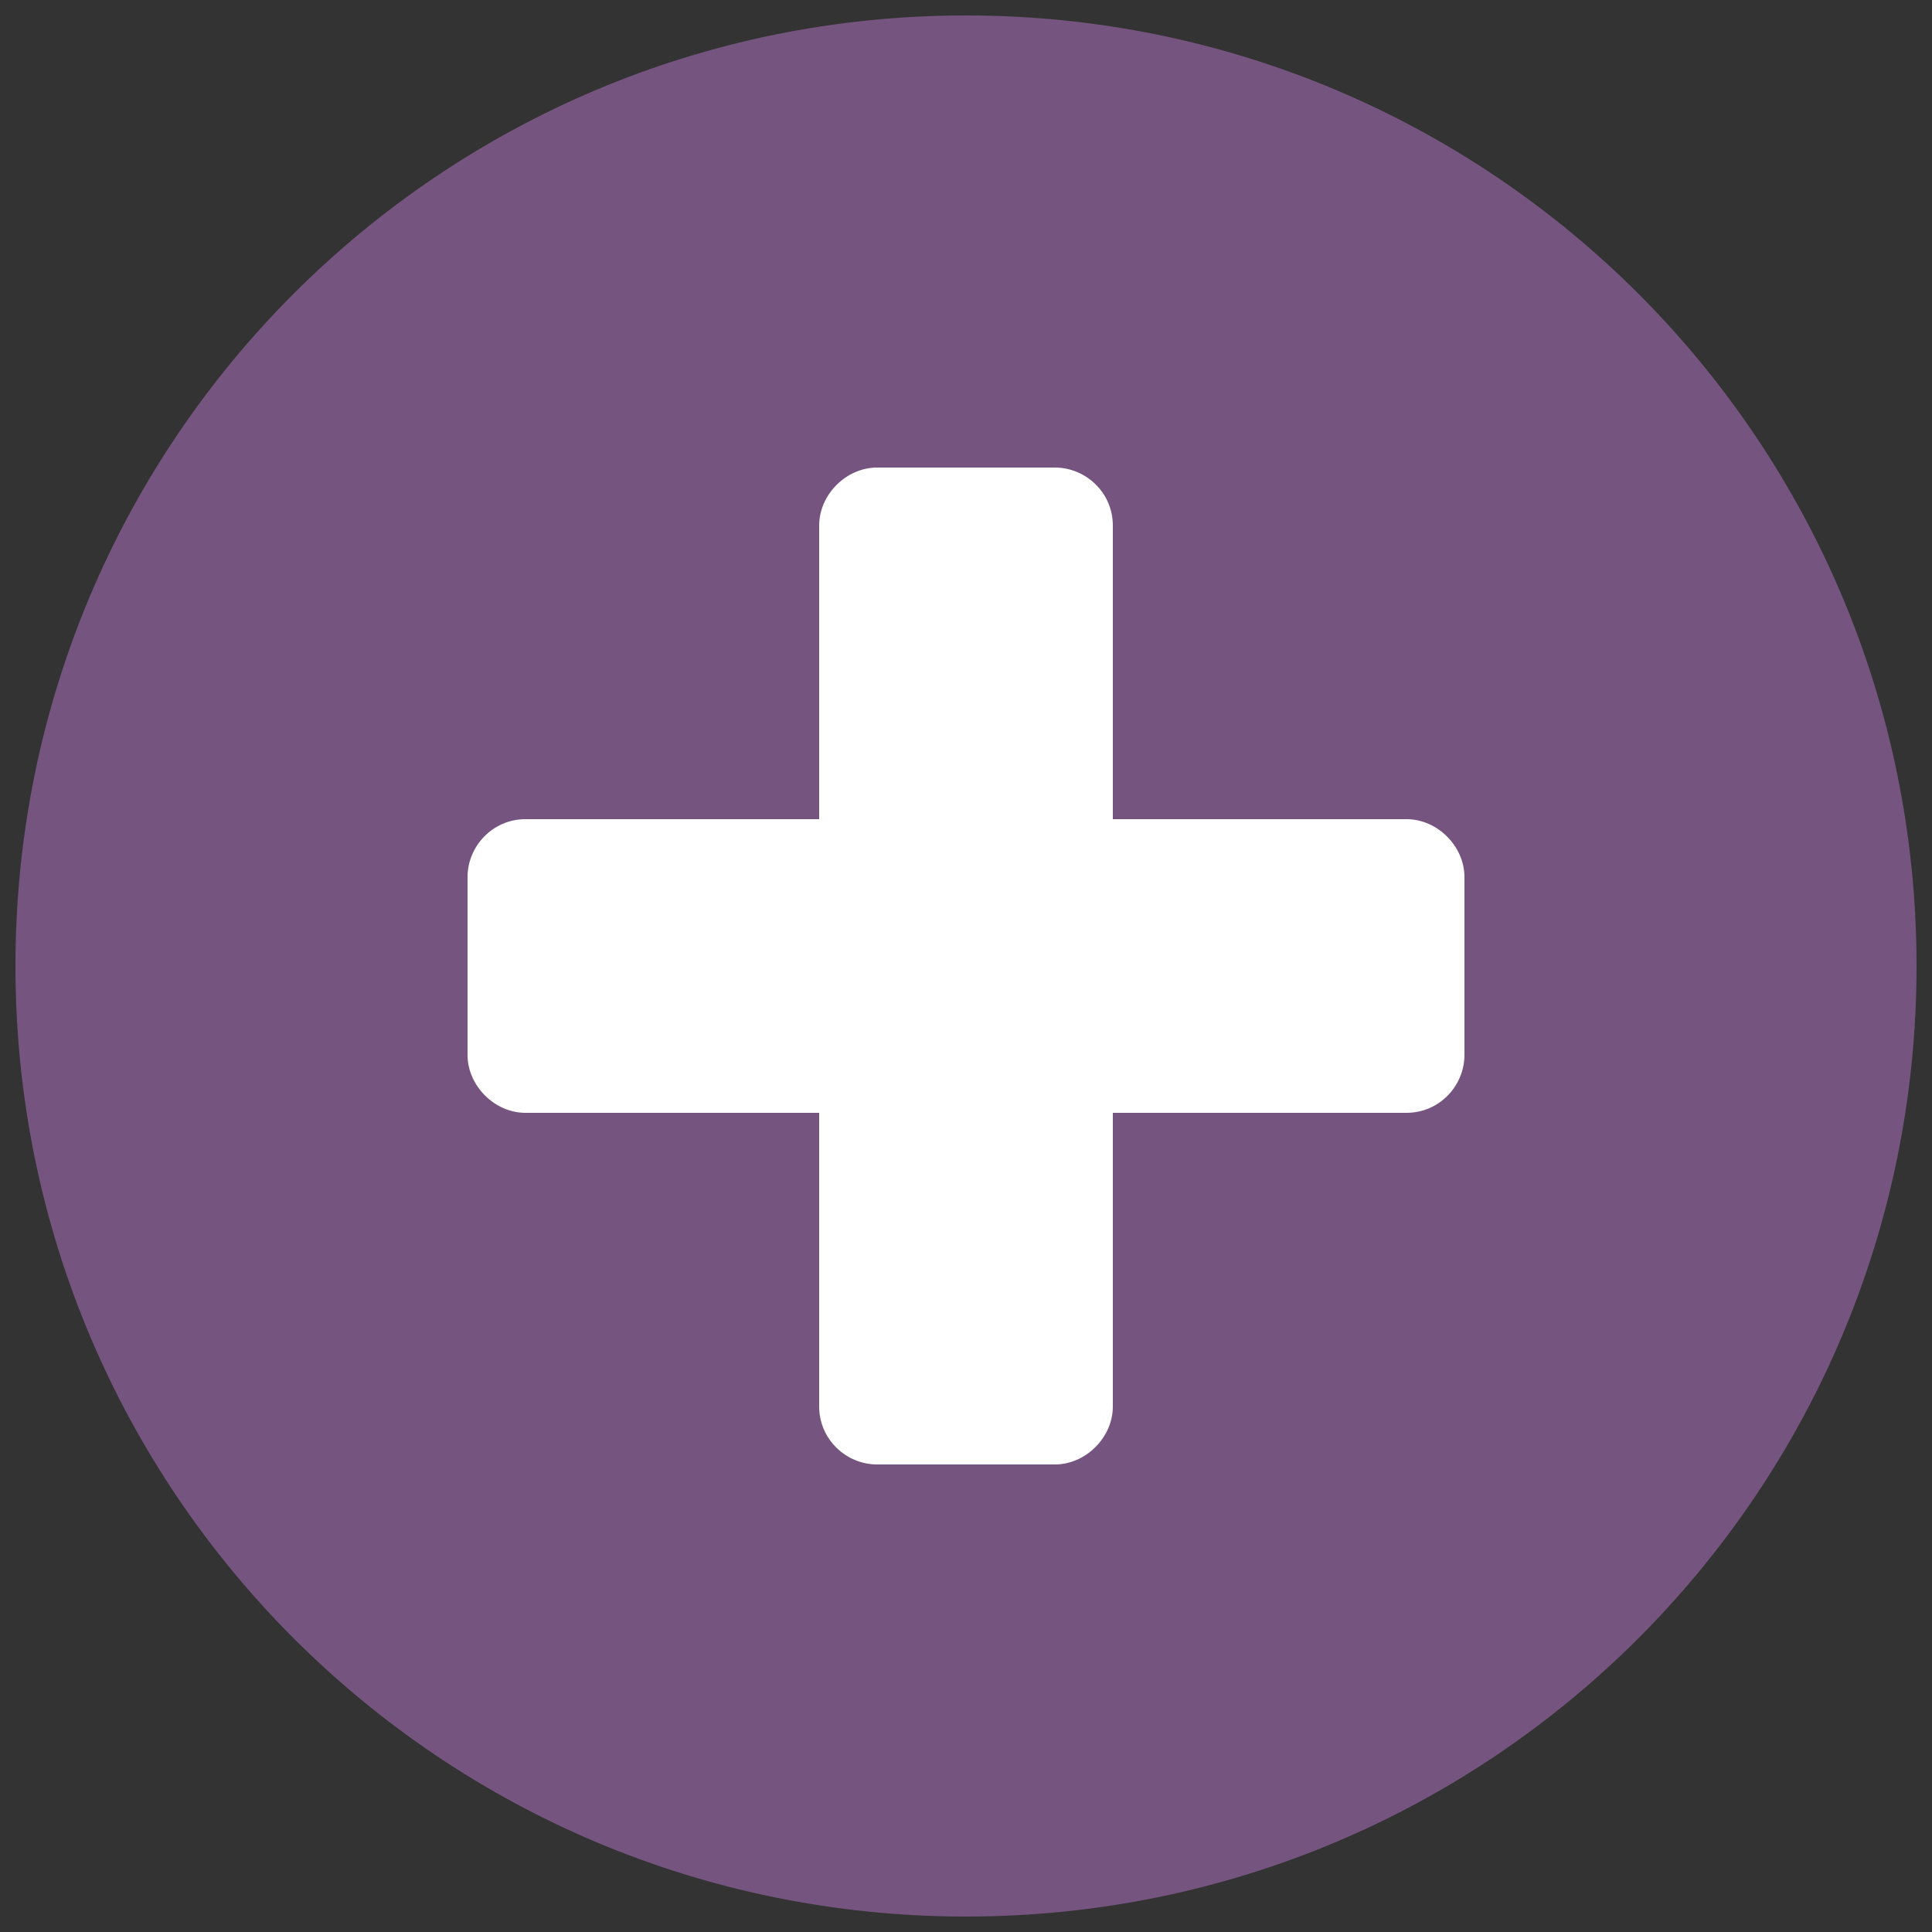 <?xml version="1.0" encoding="utf-8"?>
<!-- Generator: Adobe Illustrator 24.0.1, SVG Export Plug-In . SVG Version: 6.00 Build 0)  -->
<svg version="1.1" id="Ebene_1" xmlns="http://www.w3.org/2000/svg" xmlns:xlink="http://www.w3.org/1999/xlink" x="0px" y="0px"
	 viewBox="0 0 10 10" style="enable-background:new 0 0 10 10;" xml:space="preserve">
<rect x="0" y="0" width="10" height="10" fill="#333333" stroke="none"/>
<style type="text/css">
	.st0{fill:#75557F;}
	.st1{fill:#FFFFFF;}
</style>
<g>
	<path class="st0" d="M5,9.79C2.36,9.79,0.21,7.64,0.21,5S2.36,0.21,5,0.21c2.64,0,4.79,2.15,4.79,4.79S7.64,9.79,5,9.79z"/>
	<path class="st0" d="M5,0.33c2.57,0,4.67,2.09,4.67,4.67S7.57,9.67,5,9.67S0.33,7.57,0.33,5S2.43,0.33,5,0.33 M5,0.08
		c-2.72,0-4.92,2.2-4.92,4.92S2.28,9.92,5,9.92S9.92,7.72,9.92,5S7.72,0.08,5,0.08L5,0.08z"/>
</g>
<g>
	<path class="st1" d="M5.76,7.28c0,0.16-0.14,0.3-0.3,0.3H4.54c-0.16,0-0.3-0.13-0.3-0.3V2.72c0-0.16,0.14-0.3,0.3-0.3h0.92
		c0.16,0,0.3,0.13,0.3,0.3V7.28z"/>
</g>
<g>
	<path class="st1" d="M2.72,5.76c-0.16,0-0.3-0.14-0.3-0.3V4.54c0-0.16,0.13-0.3,0.3-0.3h4.56c0.16,0,0.3,0.14,0.3,0.3v0.92
		c0,0.16-0.13,0.3-0.3,0.3H2.72z"/>
</g>
</svg>
